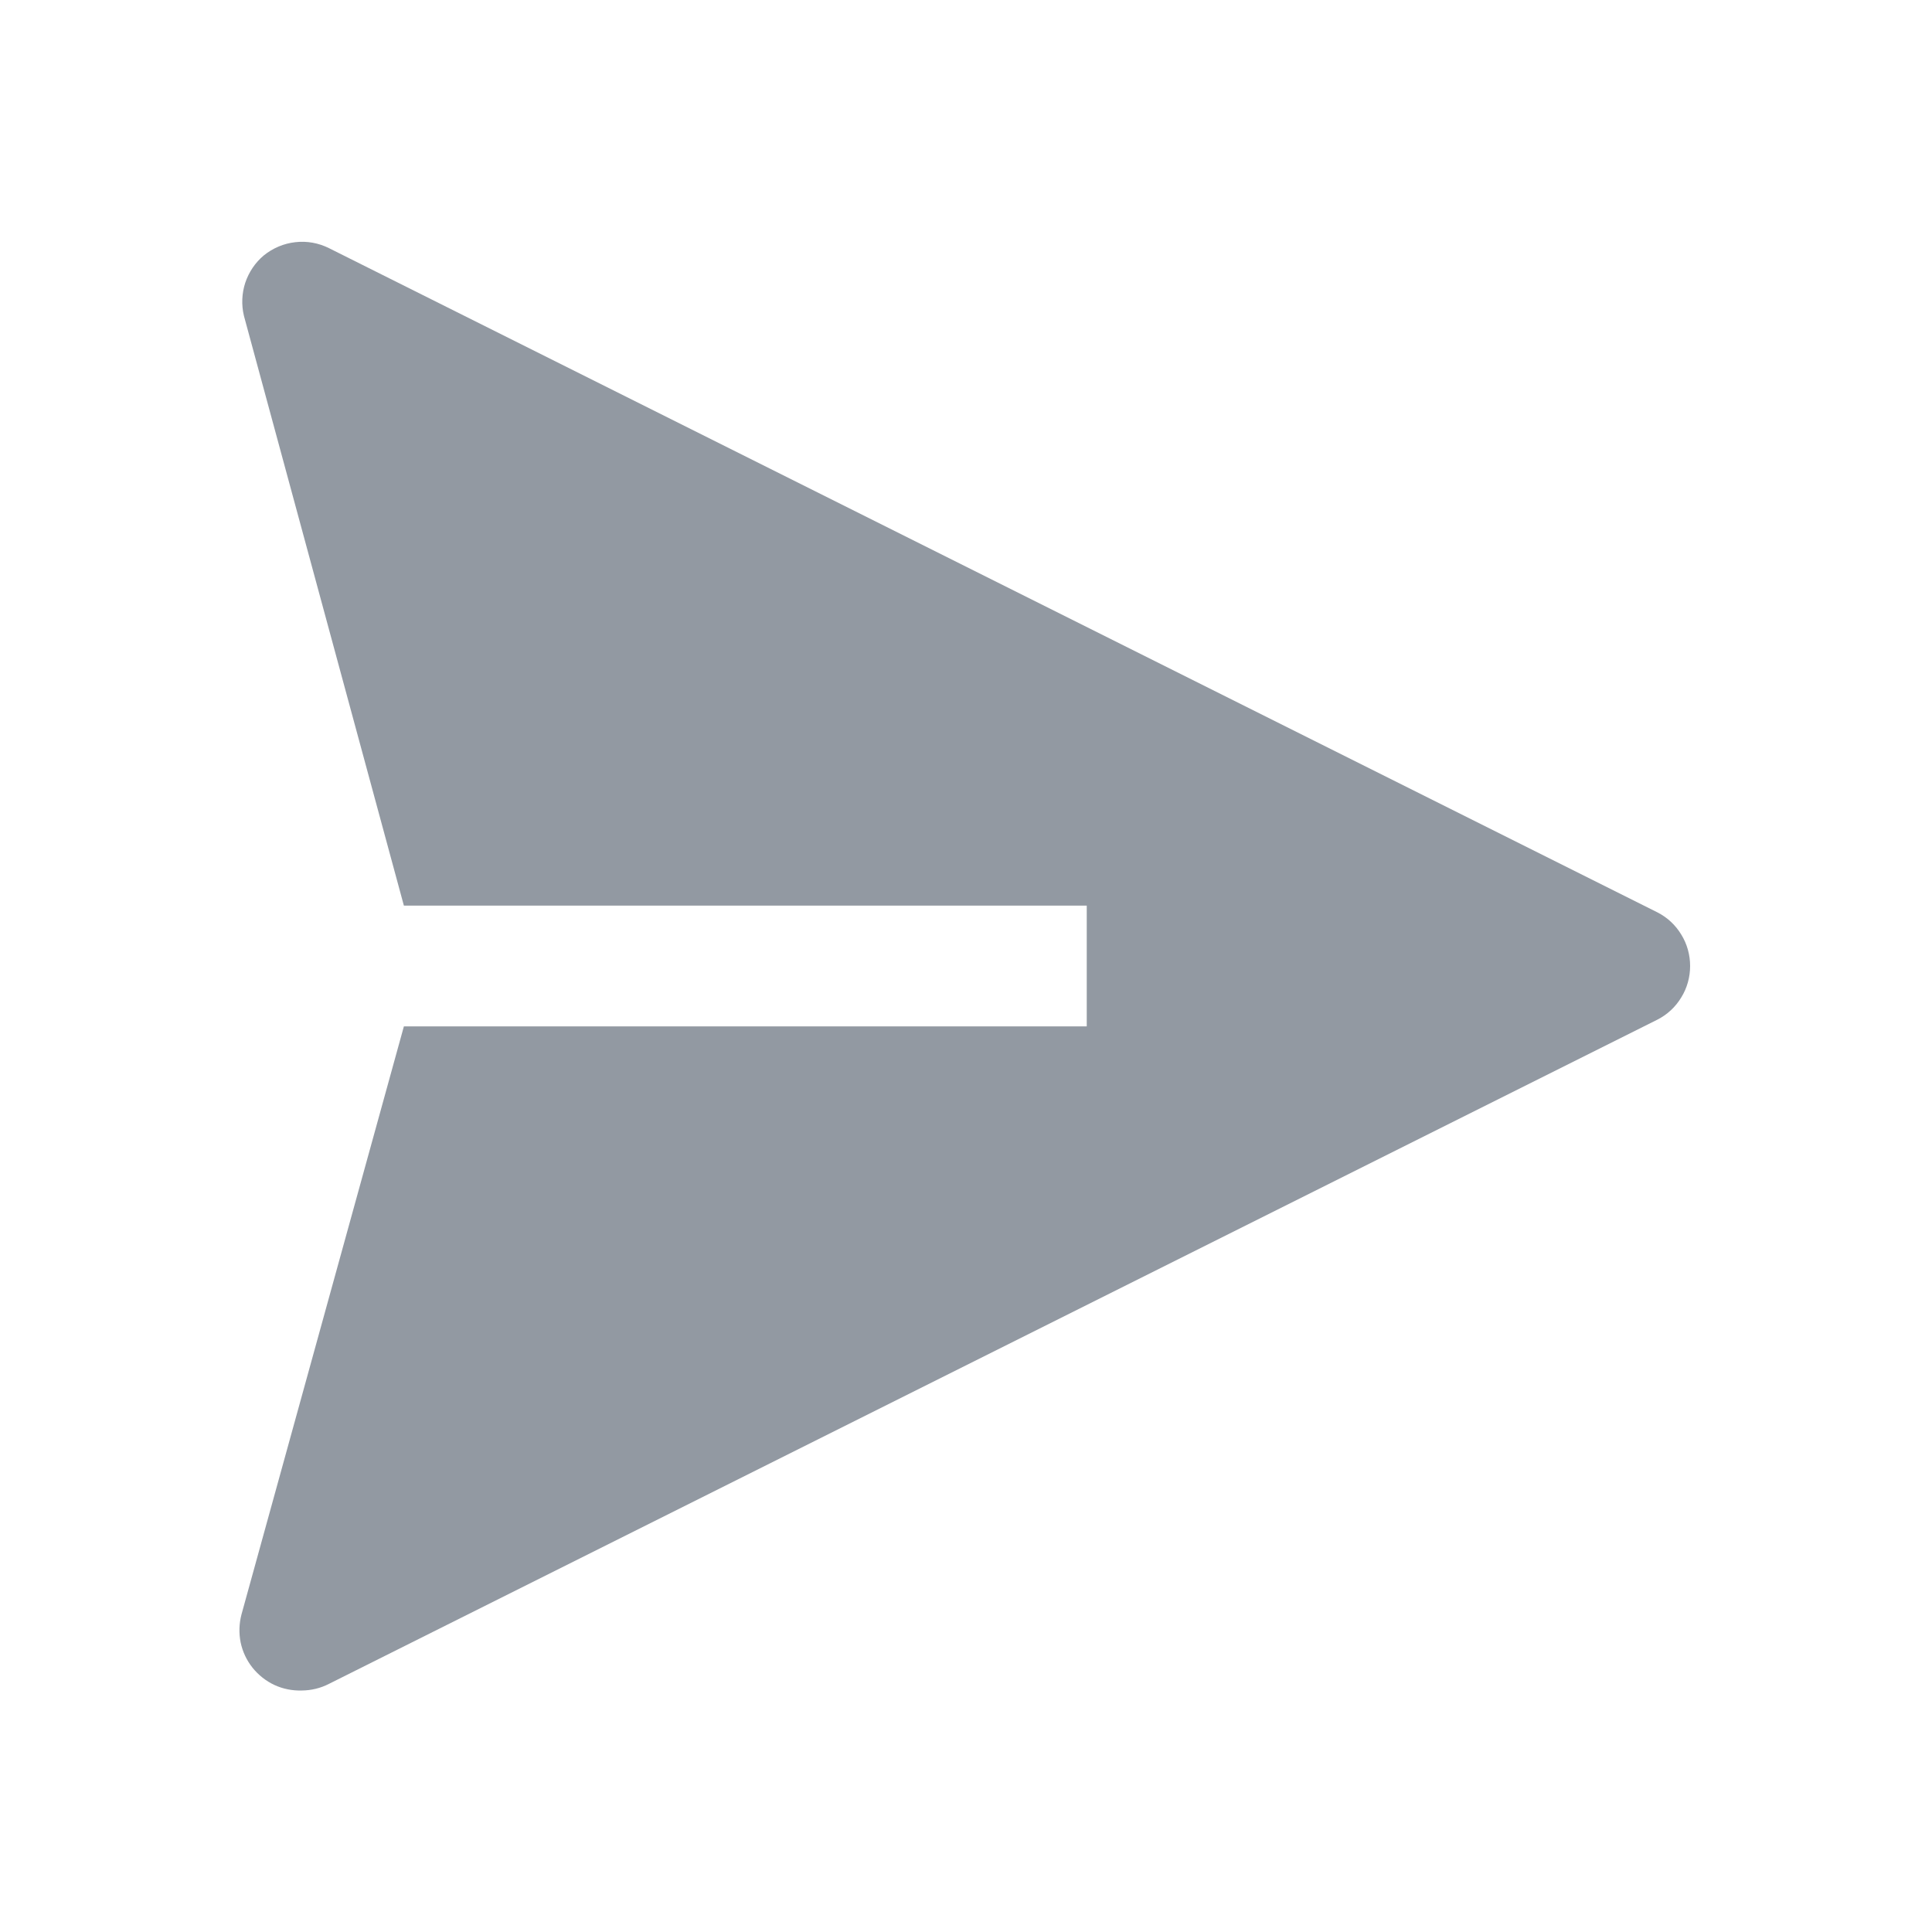 <svg width="20" height="20" viewBox="0 0 20 20" fill="none" xmlns="http://www.w3.org/2000/svg">
<g id="carbon:send-filled">
<path id="Vector" d="M17.156 9.444L3.406 2.569C3.298 2.515 3.177 2.493 3.058 2.507C2.938 2.52 2.825 2.568 2.731 2.644C2.642 2.718 2.576 2.817 2.539 2.927C2.503 3.037 2.498 3.156 2.525 3.269L4.181 9.375H11.25V10.625H4.181L2.5 16.712C2.475 16.807 2.472 16.906 2.491 17.002C2.511 17.098 2.553 17.187 2.614 17.264C2.675 17.34 2.753 17.402 2.841 17.443C2.93 17.484 3.027 17.503 3.125 17.5C3.223 17.499 3.319 17.476 3.406 17.431L17.156 10.556C17.259 10.504 17.345 10.424 17.404 10.326C17.465 10.228 17.496 10.115 17.496 10C17.496 9.885 17.465 9.772 17.404 9.674C17.345 9.576 17.259 9.496 17.156 9.444Z" fill="#9299A2"/>
</g>
</svg>
